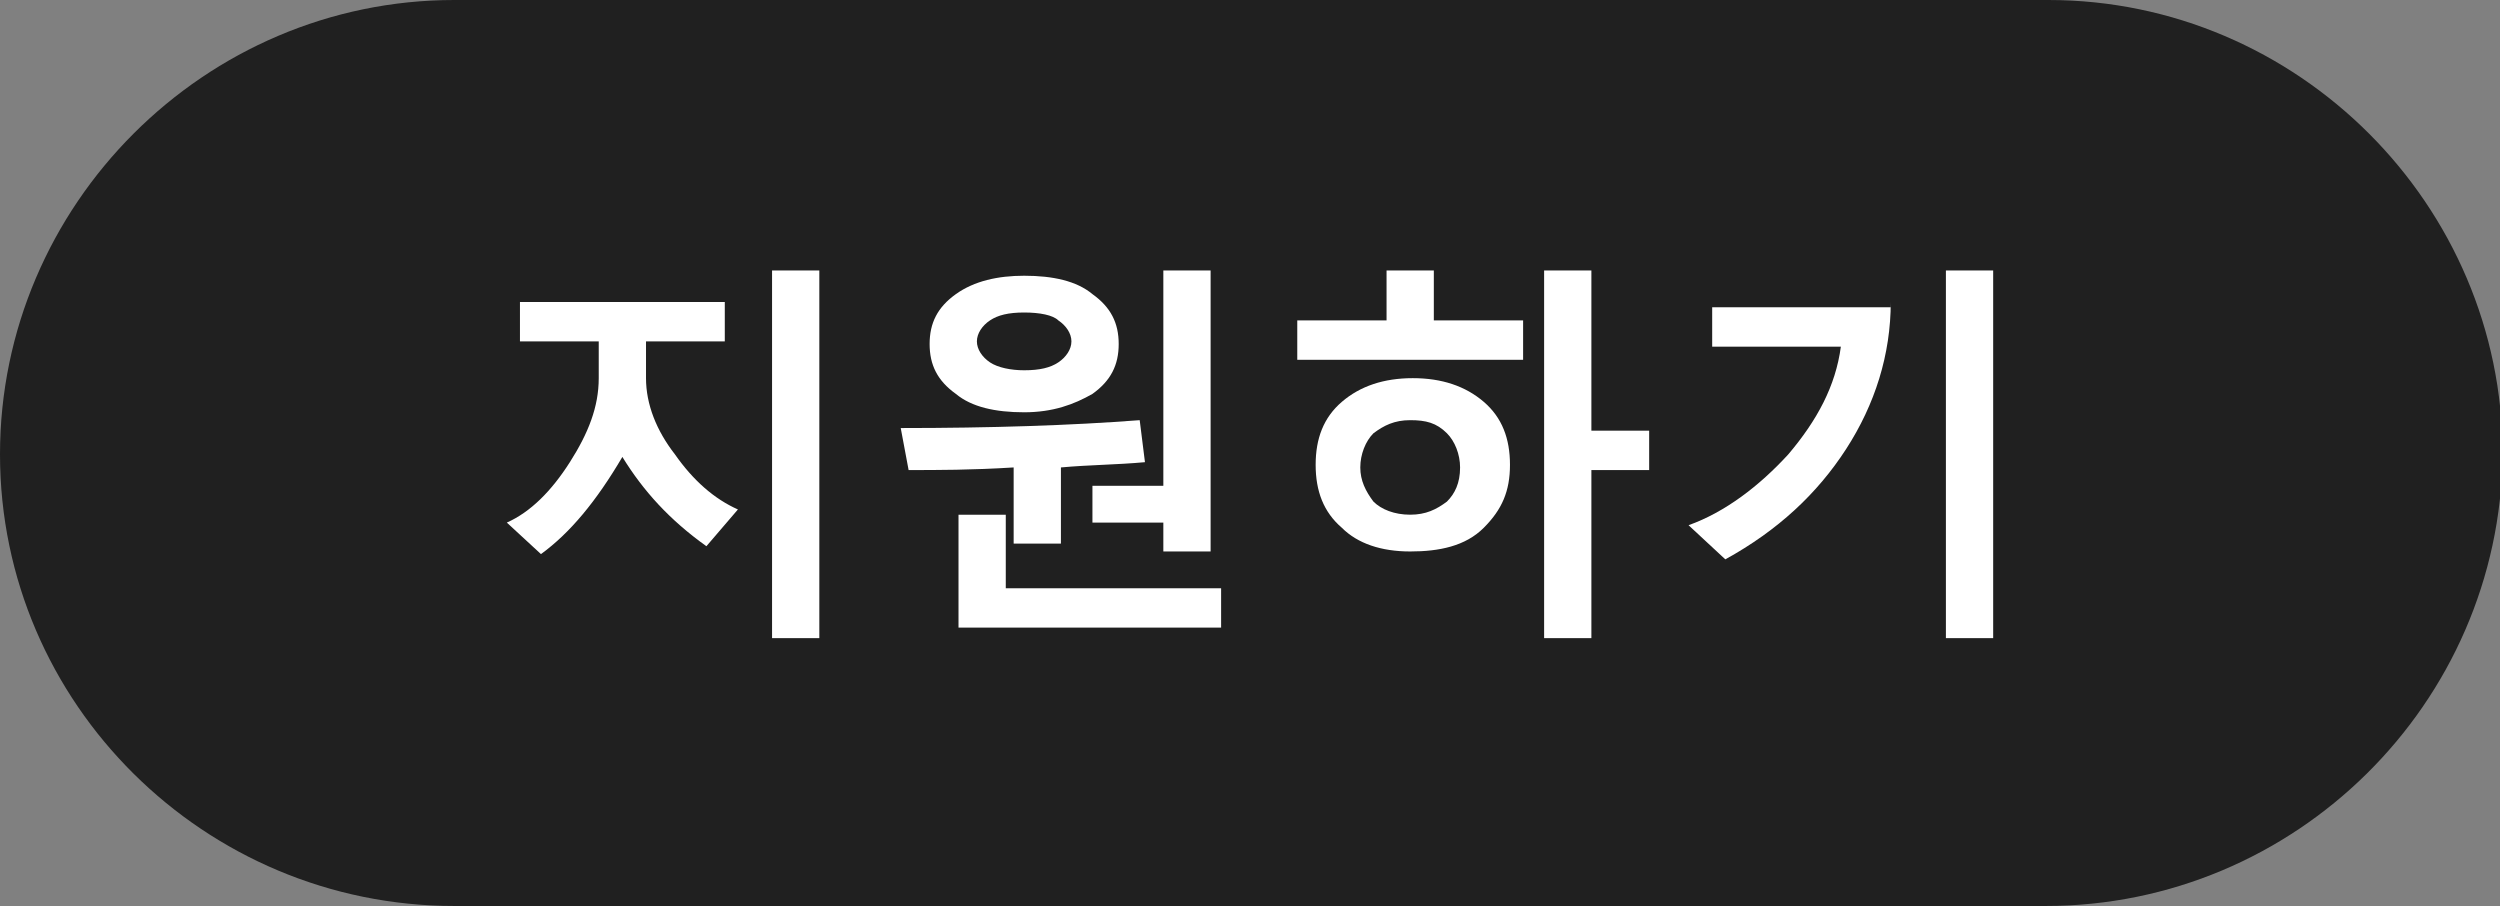 
<svg version="1.1" id="Layer_1" xmlns="http://www.w3.org/2000/svg" xmlns:xlink="http://www.w3.org/1999/xlink" x="0px" y="0px"
	 viewBox="0 0 95.2 34.5" style="enable-background:new 0 0 95.2 34.5;" xml:space="preserve">
<rect x="0" y="0" width="95.2" height="34.5" fill="#808080" stroke="none"/>
<style type="text/css">
	.st0{fill:#202020;enable-background:new    ;}
	.st1{fill:#FFFFFF;}
</style>
<g>
	<path class="st0" d="M77.9,34.5H17.3C7.8,34.5,0,26.8,0,17.3v0C0,7.8,7.8,0,17.3,0h60.7c9.5,0,17.3,7.8,17.3,17.3v0
		C95.2,26.8,87.4,34.5,77.9,34.5z"/>
	<g>
		<path class="st1" d="M26.9,20.8c-1.4-1-2.4-2.1-3.2-3.4c-1,1.7-2,2.9-3.1,3.7l-1.3-1.2c0.9-0.4,1.7-1.2,2.4-2.3
			c0.7-1.1,1.1-2.1,1.1-3.2V13h-3v-1.5h7.8V13h-3v1.4c0,1,0.4,2,1.1,2.9c0.7,1,1.5,1.7,2.4,2.1L26.9,20.8z M29.4,24.3v-14h1.8v14
			H29.4z"/>
		<path class="st1" d="M43.6,17.6c-1.1,0.1-2.1,0.1-3.2,0.2v2.9h-1.8v-2.9c-1.6,0.1-2.9,0.1-4,0.1l-0.3-1.6c3.4,0,6.5-0.1,9.1-0.3
			L43.6,17.6z M39,15.7c-1.1,0-2-0.2-2.6-0.7c-0.7-0.5-1-1.1-1-1.9s0.3-1.4,1-1.9c0.7-0.5,1.6-0.7,2.6-0.7c1.1,0,2,0.2,2.6,0.7
			c0.7,0.5,1,1.1,1,1.9c0,0.8-0.3,1.4-1,1.9C40.9,15.4,40.1,15.7,39,15.7z M36.5,23.9v-4.3h1.8v2.8h8.2v1.5H36.5z M39,11.9
			c-0.6,0-1,0.1-1.3,0.3s-0.5,0.5-0.5,0.8c0,0.3,0.2,0.6,0.5,0.8s0.8,0.3,1.3,0.3c0.6,0,1-0.1,1.3-0.3c0.3-0.2,0.5-0.5,0.5-0.8
			c0-0.3-0.2-0.6-0.5-0.8C40.1,12,39.6,11.9,39,11.9z M44.3,20.9v-1h-2.7v-1.4h2.7v-8.2h1.8v10.7H44.3z"/>
		<path class="st1" d="M49.4,13.7v-1.5h3.4v-1.9h1.8v1.9H58v1.5H49.4z M53.7,21c-1.1,0-2-0.3-2.6-0.9c-0.7-0.6-1-1.4-1-2.4
			c0-1,0.3-1.8,1-2.4c0.7-0.6,1.6-0.9,2.7-0.9c1.1,0,2,0.3,2.7,0.9s1,1.4,1,2.4c0,1-0.3,1.7-1,2.4S54.8,21,53.7,21z M53.7,16
			c-0.6,0-1,0.2-1.4,0.5c-0.3,0.3-0.5,0.8-0.5,1.3c0,0.5,0.2,0.9,0.5,1.3c0.3,0.3,0.8,0.5,1.4,0.5c0.6,0,1-0.2,1.4-0.5
			c0.3-0.3,0.5-0.7,0.5-1.3c0-0.5-0.2-1-0.5-1.3C54.7,16.1,54.3,16,53.7,16z M60.6,17.9v6.4h-1.8v-14h1.8v6.1h2.2v1.5H60.6z"/>
		<path class="st1" d="M72,11.5c0,2-0.6,3.9-1.7,5.6c-1.1,1.7-2.6,3.1-4.6,4.2l-1.4-1.3c1.4-0.5,2.7-1.5,3.8-2.7
			c1.1-1.3,1.8-2.6,2-4.1h-4.9v-1.5H72z M74.1,24.3v-14h1.8v14H74.1z"/>
	</g>
</g>
</svg>
